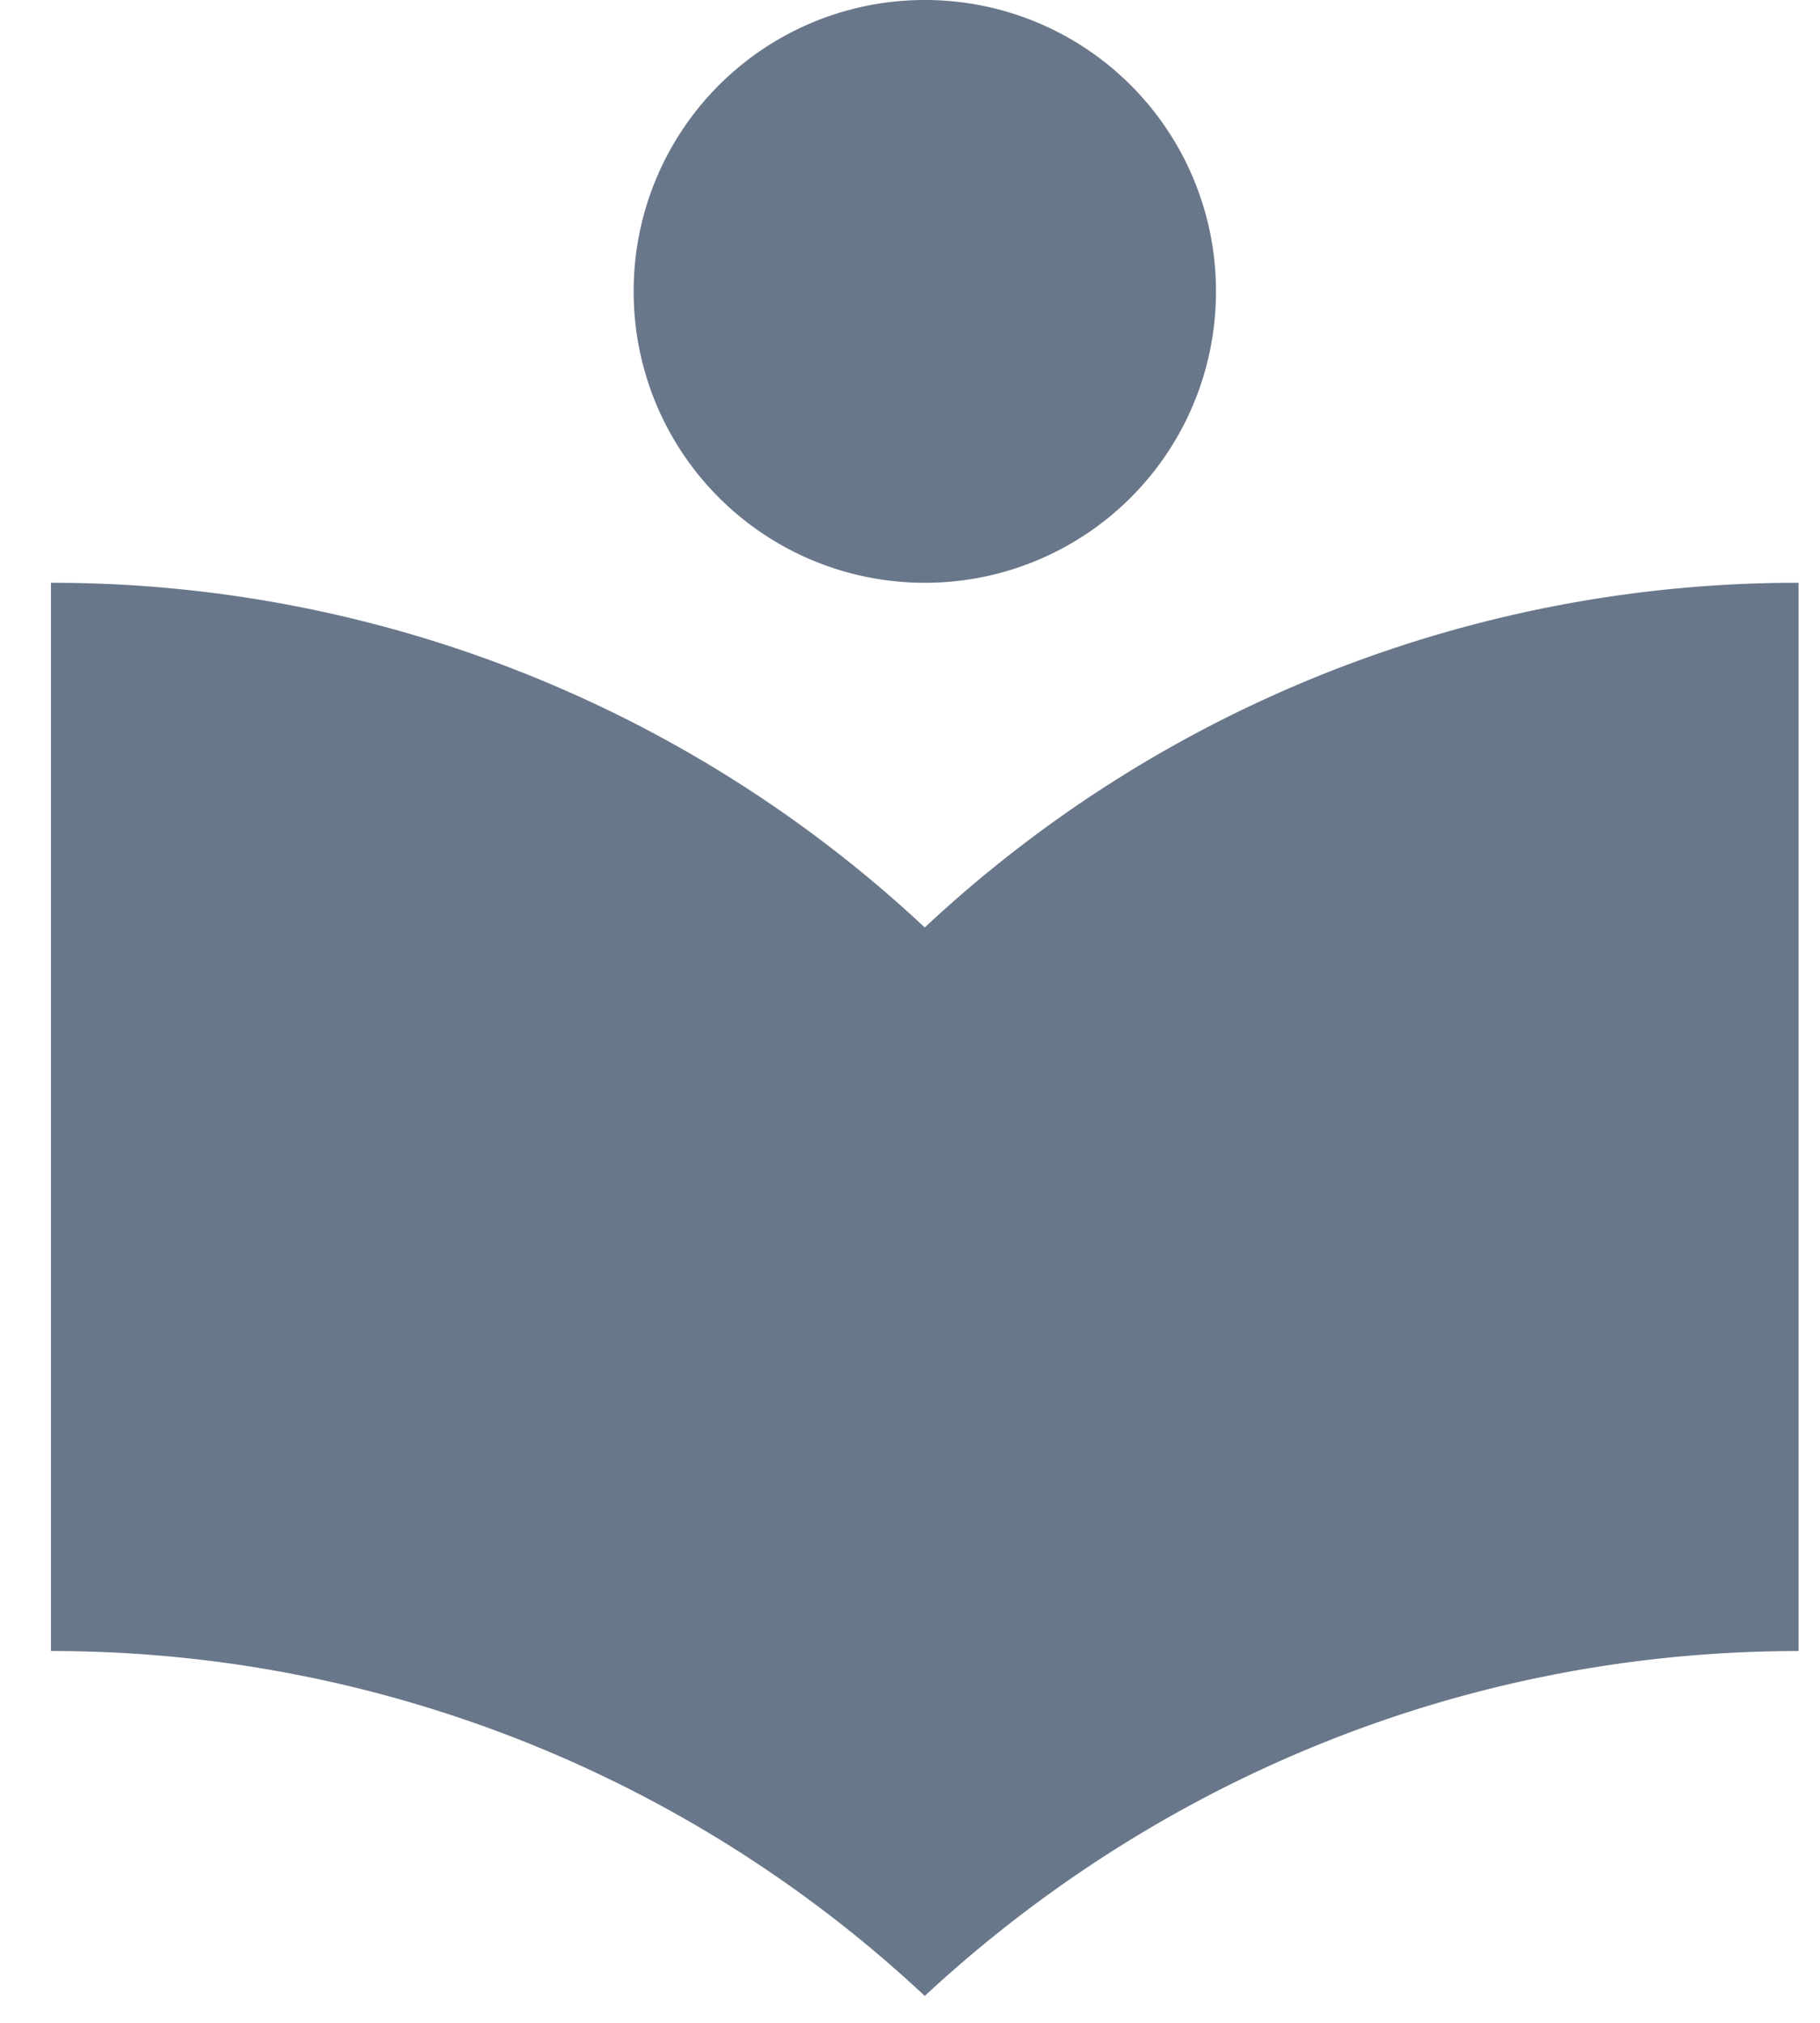 <svg width="18" height="20" fill="none" xmlns="http://www.w3.org/2000/svg"><path d="M9.146 9.17A12.63 12.63 0 00.504 5.762v10.562a12.63 12.63 0 018.642 3.41c2.266-2.104 5.3-3.41 8.642-3.41V5.762A12.63 12.63 0 009.146 9.17zm0-3.408a2.877 2.877 0 002.88-2.881A2.877 2.877 0 009.147 0a2.877 2.877 0 00-2.88 2.88 2.877 2.877 0 002.88 2.882z" fill="#69778A"/></svg>